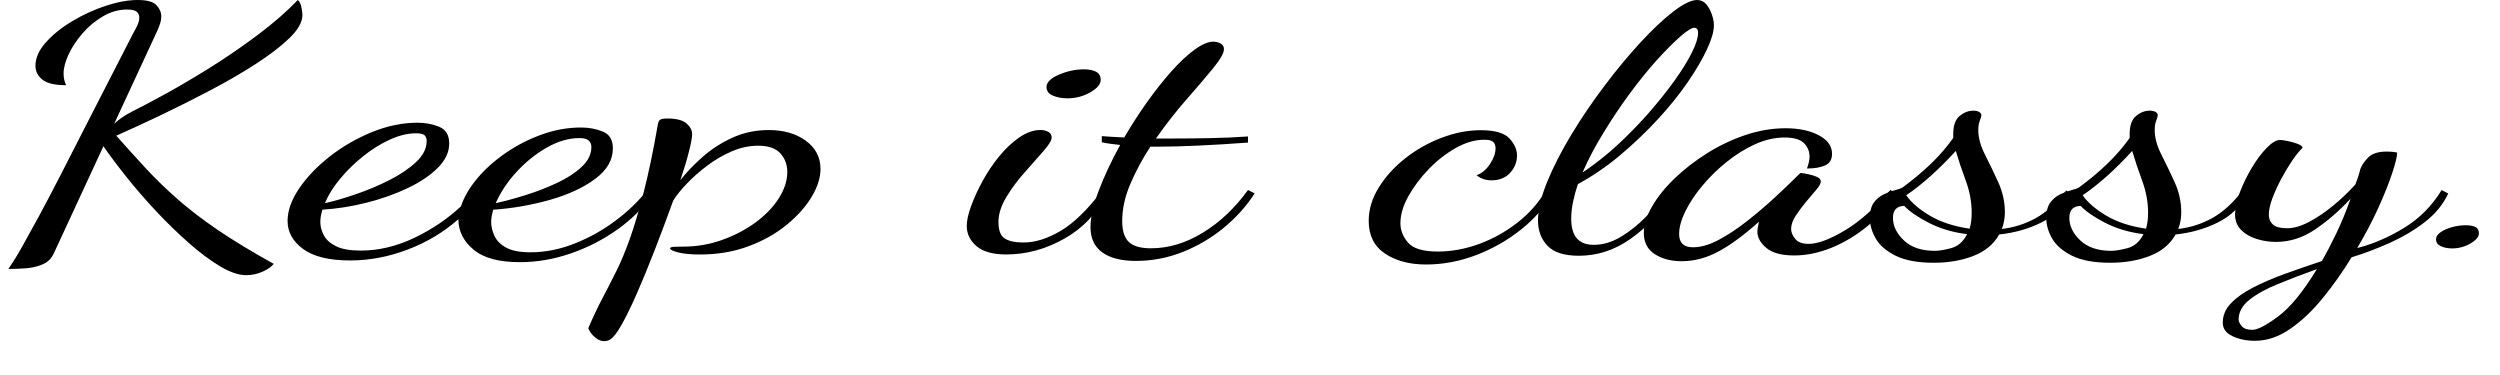 <svg width="60" height="9" viewBox="0 0 60 9" fill="none" xmlns="http://www.w3.org/2000/svg">
<g id="Group">
<path id="Vector" d="M5.907 6.604C5.727 6.604 5.519 6.532 5.281 6.391C5.044 6.249 4.791 6.061 4.526 5.826C4.26 5.592 3.998 5.337 3.74 5.061C3.483 4.786 3.245 4.512 3.028 4.238C2.811 3.966 2.629 3.723 2.482 3.51L1.292 6.08C1.234 6.205 1.145 6.294 1.022 6.345C0.899 6.397 0.766 6.428 0.623 6.439C0.48 6.45 0.339 6.455 0.2 6.455C0.306 6.303 0.415 6.128 0.525 5.931C0.636 5.735 0.766 5.498 0.918 5.22C1.069 4.941 1.247 4.603 1.452 4.205C1.657 3.807 1.9 3.33 2.182 2.777C2.464 2.223 2.798 1.573 3.183 0.825C3.208 0.781 3.241 0.72 3.281 0.642C3.322 0.563 3.343 0.49 3.343 0.425C3.343 0.365 3.323 0.317 3.281 0.282C3.241 0.246 3.163 0.229 3.048 0.229C2.852 0.229 2.662 0.282 2.478 0.388C2.294 0.494 2.13 0.629 1.987 0.793C1.844 0.957 1.731 1.126 1.649 1.3C1.567 1.475 1.526 1.63 1.526 1.767C1.526 1.871 1.547 1.963 1.587 2.045C1.317 2.045 1.127 2 1.017 1.911C0.906 1.821 0.851 1.71 0.851 1.579C0.851 1.393 0.932 1.208 1.096 1.023C1.26 0.837 1.471 0.666 1.729 0.511C1.987 0.356 2.257 0.232 2.539 0.139C2.821 0.047 3.076 0 3.306 0C3.527 0 3.676 0.041 3.754 0.123C3.831 0.205 3.87 0.295 3.87 0.393C3.87 0.453 3.86 0.513 3.84 0.573C3.82 0.633 3.797 0.691 3.772 0.745L2.741 2.97C2.855 2.861 3.005 2.76 3.189 2.667C3.373 2.575 3.576 2.468 3.797 2.348C4.165 2.152 4.559 1.922 4.981 1.661C5.403 1.399 5.805 1.123 6.19 0.835C6.574 0.545 6.893 0.267 7.147 0C7.188 0.033 7.217 0.09 7.234 0.172C7.25 0.254 7.258 0.317 7.258 0.36C7.258 0.529 7.154 0.714 6.945 0.916C6.736 1.117 6.464 1.326 6.129 1.541C5.794 1.757 5.425 1.97 5.024 2.18C4.623 2.39 4.228 2.588 3.84 2.773C3.451 2.959 3.101 3.119 2.79 3.256C3.036 3.534 3.275 3.798 3.508 4.05C3.741 4.3 3.995 4.546 4.269 4.786C4.543 5.027 4.864 5.272 5.232 5.523C5.601 5.773 6.047 6.043 6.57 6.333C6.512 6.404 6.423 6.466 6.3 6.521C6.177 6.576 6.046 6.604 5.907 6.604Z" fill="black"/>
<path id="Vector_2" d="M12.474 6.292C11.974 6.292 11.604 6.192 11.363 5.989C11.122 5.788 11.001 5.545 11.001 5.261C10.649 5.572 10.244 5.815 9.786 5.989C9.328 6.164 8.865 6.251 8.4 6.251C7.9 6.251 7.526 6.159 7.276 5.977C7.027 5.794 6.902 5.569 6.902 5.302C6.902 5.056 6.994 4.797 7.178 4.525C7.363 4.252 7.608 3.996 7.915 3.755C8.221 3.516 8.559 3.32 8.927 3.17C9.295 3.021 9.659 2.945 10.02 2.945C10.208 2.945 10.382 2.978 10.541 3.043C10.701 3.109 10.781 3.242 10.781 3.445C10.781 3.652 10.689 3.847 10.505 4.03C10.321 4.213 10.079 4.375 9.781 4.516C9.482 4.659 9.155 4.774 8.799 4.864C8.444 4.955 8.089 5.01 7.738 5.032C7.722 5.087 7.709 5.139 7.7 5.188C7.692 5.237 7.688 5.283 7.688 5.327C7.688 5.436 7.716 5.543 7.774 5.65C7.831 5.757 7.929 5.844 8.069 5.911C8.207 5.98 8.404 6.014 8.658 6.014C9.091 6.014 9.521 5.911 9.947 5.707C10.372 5.503 10.744 5.25 11.064 4.951C11.137 4.727 11.268 4.504 11.456 4.279C11.644 4.056 11.872 3.853 12.138 3.67C12.404 3.487 12.692 3.34 13.003 3.228C13.314 3.116 13.629 3.06 13.948 3.06C14.136 3.06 14.311 3.093 14.47 3.159C14.629 3.224 14.709 3.358 14.709 3.56C14.709 3.838 14.568 4.082 14.286 4.292C14.004 4.502 13.642 4.67 13.2 4.796C12.758 4.921 12.305 5.001 11.838 5.033C11.822 5.088 11.809 5.139 11.801 5.189C11.792 5.238 11.788 5.284 11.788 5.327C11.788 5.437 11.814 5.548 11.868 5.663C11.921 5.777 12.015 5.871 12.15 5.944C12.285 6.018 12.479 6.055 12.733 6.055C13.085 6.055 13.436 5.985 13.788 5.846C14.141 5.707 14.467 5.525 14.77 5.298C15.073 5.072 15.326 4.827 15.531 4.566L15.679 4.639C15.458 4.967 15.173 5.255 14.825 5.503C14.477 5.751 14.102 5.944 13.696 6.083C13.29 6.223 12.883 6.292 12.474 6.292ZM7.798 4.876C8.019 4.827 8.268 4.755 8.546 4.659C8.825 4.564 9.092 4.451 9.35 4.32C9.608 4.189 9.821 4.045 9.988 3.887C10.156 3.728 10.24 3.562 10.24 3.387C10.24 3.327 10.224 3.281 10.191 3.248C10.158 3.215 10.088 3.199 9.983 3.199C9.786 3.199 9.577 3.25 9.356 3.351C9.135 3.452 8.923 3.584 8.718 3.748C8.513 3.911 8.329 4.091 8.165 4.288C8.002 4.483 7.879 4.68 7.798 4.876ZM11.897 4.876C12.118 4.827 12.36 4.762 12.622 4.68C12.883 4.598 13.133 4.501 13.371 4.389C13.608 4.278 13.805 4.15 13.96 4.005C14.115 3.86 14.193 3.701 14.193 3.527C14.193 3.467 14.173 3.416 14.131 3.375C14.091 3.335 14.017 3.314 13.91 3.314C13.649 3.314 13.385 3.391 13.119 3.544C12.853 3.696 12.612 3.892 12.394 4.129C12.178 4.365 12.012 4.615 11.897 4.876Z" fill="black"/>
<path id="Vector_3" d="M14.5 8.188C14.435 8.188 14.371 8.165 14.309 8.118C14.248 8.072 14.201 8.023 14.168 7.971C14.135 7.919 14.119 7.888 14.119 7.877C14.233 7.61 14.346 7.371 14.457 7.161C14.568 6.951 14.678 6.735 14.789 6.514C14.899 6.293 15.008 6.034 15.114 5.737C15.22 5.44 15.33 5.07 15.445 4.628C15.56 4.186 15.675 3.638 15.789 2.983C15.798 2.934 15.814 2.899 15.838 2.877C15.863 2.855 15.924 2.844 16.022 2.844C16.234 2.844 16.386 2.884 16.476 2.962C16.566 3.041 16.611 3.127 16.611 3.22C16.611 3.296 16.587 3.432 16.537 3.628C16.488 3.825 16.419 4.057 16.329 4.324C16.468 4.144 16.642 3.961 16.851 3.776C17.059 3.59 17.298 3.435 17.568 3.309C17.838 3.184 18.133 3.121 18.452 3.121C18.812 3.121 19.109 3.208 19.342 3.379C19.575 3.551 19.692 3.776 19.692 4.054C19.692 4.267 19.619 4.492 19.477 4.729C19.333 4.966 19.133 5.19 18.875 5.4C18.618 5.61 18.312 5.781 17.961 5.911C17.609 6.043 17.221 6.108 16.796 6.108C16.582 6.108 16.411 6.092 16.28 6.059C16.149 6.026 16.084 5.994 16.084 5.961C16.084 5.939 16.114 5.927 16.176 5.923C16.238 5.921 16.309 5.919 16.391 5.919C16.718 5.919 17.031 5.866 17.33 5.759C17.628 5.652 17.896 5.512 18.134 5.338C18.371 5.163 18.557 4.969 18.693 4.757C18.827 4.544 18.895 4.334 18.895 4.127C18.895 3.953 18.84 3.804 18.729 3.681C18.619 3.558 18.44 3.497 18.195 3.497C17.982 3.497 17.772 3.542 17.562 3.632C17.353 3.722 17.157 3.837 16.973 3.976C16.789 4.114 16.625 4.259 16.482 4.409C16.339 4.559 16.231 4.694 16.157 4.814C16.01 5.222 15.863 5.617 15.715 5.996C15.568 6.375 15.427 6.719 15.292 7.027C15.157 7.335 15.035 7.588 14.924 7.784C14.814 7.98 14.722 8.101 14.648 8.144C14.606 8.174 14.557 8.188 14.5 8.188Z" fill="black"/>
<path id="Vector_4" d="M24.147 6.107C23.828 6.107 23.59 6.04 23.435 5.907C23.279 5.773 23.202 5.61 23.202 5.42C23.202 5.295 23.237 5.136 23.307 4.945C23.376 4.755 23.468 4.554 23.582 4.344C23.697 4.134 23.83 3.936 23.981 3.751C24.133 3.565 24.294 3.414 24.466 3.296C24.638 3.179 24.806 3.12 24.97 3.12C25.044 3.12 25.107 3.135 25.16 3.165C25.214 3.195 25.24 3.24 25.24 3.3C25.24 3.365 25.177 3.471 25.049 3.619C24.922 3.766 24.773 3.935 24.602 4.126C24.43 4.317 24.281 4.517 24.154 4.727C24.027 4.937 23.963 5.137 23.963 5.329C23.963 5.525 24.012 5.656 24.111 5.721C24.209 5.787 24.36 5.82 24.565 5.82C24.844 5.82 25.14 5.727 25.455 5.541C25.77 5.356 26.103 5.031 26.456 4.568L26.566 4.65C26.329 5.119 25.987 5.479 25.541 5.73C25.093 5.982 24.63 6.107 24.147 6.107ZM25.619 2.36C25.488 2.36 25.372 2.338 25.27 2.295C25.167 2.251 25.116 2.183 25.116 2.09C25.116 1.976 25.216 1.876 25.417 1.791C25.617 1.706 25.816 1.664 26.012 1.664C26.135 1.664 26.233 1.684 26.307 1.722C26.38 1.76 26.417 1.826 26.417 1.918C26.417 2.021 26.333 2.121 26.165 2.217C25.998 2.312 25.816 2.36 25.619 2.36Z" fill="black"/>
<path id="Vector_5" d="M27.264 6.262C26.912 6.262 26.642 6.193 26.454 6.057C26.266 5.921 26.172 5.719 26.172 5.452C26.172 5.212 26.24 4.916 26.374 4.564C26.509 4.212 26.679 3.851 26.884 3.479C26.802 3.468 26.725 3.459 26.651 3.451C26.577 3.442 26.508 3.43 26.443 3.414V3.267C26.508 3.272 26.586 3.278 26.676 3.283C26.765 3.288 26.868 3.294 26.982 3.299C27.154 3.005 27.338 2.719 27.534 2.444C27.73 2.169 27.925 1.924 28.117 1.708C28.309 1.493 28.494 1.32 28.67 1.192C28.846 1.064 28.995 1 29.118 1C29.183 1 29.242 1.015 29.296 1.045C29.349 1.074 29.375 1.12 29.375 1.179C29.375 1.273 29.29 1.423 29.118 1.634C28.946 1.844 28.733 2.094 28.48 2.382C28.226 2.672 27.98 2.985 27.743 3.324C27.817 3.324 27.892 3.324 27.97 3.324C28.048 3.324 28.123 3.324 28.197 3.324C28.467 3.324 28.751 3.321 29.05 3.315C29.349 3.31 29.649 3.296 29.952 3.275V3.422C29.502 3.455 29.099 3.479 28.744 3.495C28.388 3.512 28.071 3.52 27.792 3.52C27.759 3.52 27.729 3.52 27.7 3.52C27.671 3.52 27.641 3.52 27.608 3.52C27.42 3.81 27.26 4.107 27.129 4.412C26.998 4.718 26.933 5.015 26.933 5.304C26.933 5.539 26.986 5.707 27.092 5.807C27.198 5.908 27.374 5.959 27.62 5.959C28.046 5.959 28.463 5.834 28.872 5.582C29.281 5.332 29.641 4.99 29.952 4.56L30.111 4.642C29.915 4.947 29.667 5.222 29.369 5.468C29.07 5.713 28.741 5.907 28.381 6.049C28.021 6.191 27.649 6.262 27.264 6.262Z" fill="black"/>
<path id="Vector_6" d="M34.224 6.348C33.831 6.348 33.503 6.261 33.242 6.087C32.98 5.913 32.849 5.651 32.849 5.301C32.849 5.029 32.928 4.763 33.089 4.503C33.248 4.244 33.458 4.011 33.721 3.804C33.982 3.596 34.273 3.431 34.592 3.309C34.911 3.186 35.226 3.125 35.537 3.125C35.873 3.125 36.102 3.19 36.225 3.321C36.347 3.453 36.408 3.589 36.408 3.73C36.408 3.889 36.353 4.027 36.243 4.148C36.133 4.268 35.983 4.328 35.795 4.328C35.656 4.328 35.537 4.287 35.438 4.205C35.561 4.162 35.668 4.073 35.758 3.939C35.847 3.806 35.893 3.679 35.893 3.558C35.893 3.493 35.874 3.442 35.838 3.407C35.801 3.371 35.73 3.354 35.623 3.354C35.402 3.354 35.175 3.419 34.941 3.55C34.709 3.681 34.491 3.85 34.291 4.057C34.091 4.264 33.927 4.483 33.8 4.711C33.673 4.941 33.61 5.156 33.61 5.358C33.61 5.527 33.672 5.682 33.794 5.824C33.917 5.966 34.154 6.037 34.506 6.037C34.834 6.037 35.163 5.977 35.494 5.857C35.825 5.736 36.134 5.565 36.421 5.341C36.707 5.118 36.937 4.855 37.108 4.556L37.268 4.638C37.08 4.965 36.822 5.258 36.495 5.517C36.167 5.776 35.807 5.979 35.415 6.127C35.021 6.275 34.624 6.348 34.224 6.348Z" fill="black"/>
<path id="Vector_7" d="M37.894 6.138C37.542 6.138 37.29 6.058 37.139 5.897C36.987 5.736 36.912 5.535 36.912 5.296C36.912 5.034 36.986 4.723 37.133 4.363C37.28 4.003 37.475 3.624 37.716 3.225C37.957 2.827 38.221 2.439 38.508 2.059C38.794 1.679 39.08 1.335 39.367 1.023C39.653 0.713 39.917 0.464 40.158 0.278C40.4 0.093 40.59 0 40.729 0C40.819 0 40.892 0.034 40.95 0.102C41.007 0.171 41.052 0.252 41.085 0.348C41.117 0.444 41.134 0.529 41.134 0.605C41.134 0.753 41.079 0.945 40.968 1.183C40.858 1.42 40.703 1.685 40.502 1.977C40.301 2.269 40.064 2.563 39.79 2.86C39.516 3.157 39.217 3.443 38.894 3.715C38.571 3.988 38.23 4.222 37.869 4.419C37.82 4.566 37.781 4.709 37.752 4.849C37.724 4.988 37.709 5.12 37.709 5.246C37.709 5.458 37.754 5.617 37.844 5.721C37.934 5.824 38.069 5.876 38.249 5.876C38.47 5.876 38.69 5.811 38.906 5.68C39.123 5.549 39.328 5.384 39.52 5.185C39.712 4.986 39.878 4.78 40.017 4.567L40.2 4.632C39.873 5.096 39.517 5.462 39.132 5.733C38.749 6.003 38.336 6.138 37.894 6.138ZM37.98 4.141C38.266 3.95 38.545 3.731 38.815 3.483C39.085 3.234 39.336 2.976 39.57 2.71C39.803 2.442 40.01 2.183 40.19 1.933C40.369 1.682 40.509 1.457 40.607 1.258C40.705 1.059 40.754 0.905 40.754 0.796C40.754 0.742 40.744 0.706 40.724 0.689C40.703 0.673 40.685 0.665 40.669 0.665C40.603 0.665 40.491 0.734 40.331 0.873C40.172 1.012 39.986 1.199 39.772 1.433C39.56 1.668 39.343 1.935 39.122 2.235C38.901 2.534 38.69 2.848 38.49 3.176C38.288 3.503 38.119 3.825 37.98 4.141Z" fill="black"/>
<path id="Vector_8" d="M40.361 6.269C40.107 6.269 39.892 6.213 39.717 6.101C39.541 5.989 39.452 5.819 39.452 5.59C39.452 5.393 39.518 5.182 39.649 4.956C39.779 4.73 39.959 4.505 40.189 4.284C40.418 4.063 40.678 3.862 40.968 3.679C41.259 3.496 41.565 3.351 41.889 3.241C42.213 3.132 42.534 3.078 42.853 3.078C43.172 3.078 43.438 3.134 43.65 3.246C43.863 3.357 43.969 3.506 43.969 3.692C43.969 3.828 43.914 3.921 43.803 3.97C43.693 4.019 43.548 4.044 43.367 4.044C43.384 4 43.398 3.953 43.411 3.901C43.423 3.849 43.429 3.802 43.429 3.758C43.429 3.633 43.384 3.525 43.295 3.434C43.204 3.345 43.049 3.3 42.828 3.3C42.599 3.3 42.366 3.353 42.128 3.459C41.891 3.566 41.662 3.707 41.441 3.885C41.22 4.063 41.024 4.255 40.852 4.462C40.68 4.67 40.545 4.874 40.446 5.076C40.348 5.277 40.299 5.458 40.299 5.616C40.299 5.828 40.409 5.935 40.631 5.935C40.819 5.935 41.023 5.877 41.245 5.759C41.465 5.642 41.692 5.492 41.926 5.309C42.159 5.126 42.382 4.936 42.595 4.74C42.807 4.543 42.996 4.363 43.159 4.2C43.191 4.167 43.213 4.151 43.22 4.151C43.269 4.156 43.333 4.167 43.411 4.184C43.489 4.2 43.556 4.222 43.613 4.249C43.671 4.276 43.699 4.311 43.699 4.355C43.699 4.405 43.662 4.471 43.589 4.556C43.515 4.641 43.433 4.737 43.343 4.846C43.252 4.956 43.171 5.067 43.097 5.178C43.024 5.29 42.987 5.395 42.987 5.493C42.987 5.575 43.02 5.656 43.086 5.734C43.151 5.814 43.258 5.853 43.405 5.853C43.626 5.853 43.916 5.745 44.276 5.53C44.636 5.315 45 4.991 45.369 4.559L45.491 4.642C45.32 4.936 45.099 5.195 44.829 5.419C44.559 5.642 44.27 5.817 43.964 5.943C43.657 6.068 43.356 6.131 43.061 6.131C42.758 6.131 42.535 6.071 42.392 5.95C42.249 5.83 42.177 5.7 42.177 5.558C42.177 5.525 42.182 5.488 42.19 5.447C42.198 5.407 42.206 5.365 42.215 5.321C41.862 5.637 41.542 5.874 41.251 6.032C40.96 6.19 40.663 6.269 40.361 6.269Z" fill="black"/>
<path id="Vector_9" d="M46.412 6.306C46.027 6.306 45.723 6.25 45.498 6.139C45.272 6.027 45.113 5.889 45.018 5.726C44.924 5.562 44.877 5.398 44.877 5.235C44.877 5.071 44.91 4.945 44.975 4.858C45.041 4.771 45.121 4.706 45.215 4.662C45.309 4.618 45.398 4.585 45.485 4.563C45.571 4.541 45.63 4.519 45.663 4.498C45.908 4.318 46.133 4.13 46.338 3.934C46.543 3.737 46.722 3.53 46.878 3.311V3.213C46.878 3.012 46.929 2.868 47.031 2.783C47.134 2.699 47.242 2.656 47.356 2.656C47.422 2.656 47.471 2.667 47.504 2.689C47.537 2.711 47.553 2.736 47.553 2.763C47.553 2.79 47.541 2.834 47.516 2.894C47.492 2.954 47.479 3.03 47.479 3.124C47.479 3.304 47.532 3.499 47.638 3.708C47.745 3.918 47.851 4.139 47.957 4.371C48.063 4.603 48.117 4.844 48.117 5.095C48.117 5.166 48.111 5.236 48.098 5.303C48.086 5.372 48.068 5.435 48.043 5.495C48.329 5.462 48.599 5.377 48.853 5.238C49.107 5.099 49.352 4.877 49.59 4.571L49.7 4.653C49.544 4.953 49.311 5.181 49 5.336C48.69 5.492 48.349 5.589 47.981 5.627C47.85 5.861 47.643 6.033 47.361 6.142C47.08 6.252 46.763 6.306 46.412 6.306ZM46.436 6.02C46.535 6.02 46.666 5.998 46.829 5.955C46.992 5.911 47.119 5.799 47.21 5.62C46.866 5.577 46.562 5.486 46.296 5.35C46.03 5.214 45.831 5.077 45.701 4.941C45.52 4.947 45.431 5.042 45.431 5.227C45.431 5.423 45.519 5.605 45.695 5.771C45.869 5.936 46.117 6.02 46.436 6.02ZM47.271 5.488C47.287 5.434 47.3 5.376 47.307 5.316C47.316 5.256 47.32 5.185 47.32 5.103C47.32 4.847 47.273 4.592 47.179 4.338C47.085 4.084 47.005 3.846 46.939 3.622C46.751 3.83 46.552 4.028 46.344 4.216C46.136 4.403 45.937 4.561 45.749 4.686C45.872 4.861 46.062 5.025 46.319 5.177C46.578 5.33 46.894 5.434 47.271 5.488Z" fill="black"/>
<path id="Vector_10" d="M50.645 6.306C50.261 6.306 49.956 6.25 49.731 6.139C49.506 6.027 49.347 5.889 49.252 5.726C49.158 5.562 49.111 5.398 49.111 5.235C49.111 5.071 49.144 4.945 49.209 4.858C49.275 4.771 49.354 4.706 49.448 4.662C49.542 4.618 49.632 4.585 49.718 4.563C49.805 4.541 49.863 4.519 49.896 4.498C50.142 4.318 50.367 4.13 50.572 3.934C50.777 3.737 50.956 3.53 51.112 3.311V3.213C51.112 3.012 51.163 2.868 51.265 2.783C51.367 2.699 51.476 2.656 51.59 2.656C51.655 2.656 51.704 2.667 51.737 2.689C51.77 2.711 51.786 2.736 51.786 2.763C51.786 2.79 51.775 2.834 51.75 2.894C51.725 2.954 51.713 3.03 51.713 3.124C51.713 3.304 51.766 3.499 51.872 3.708C51.979 3.918 52.084 4.139 52.191 4.371C52.297 4.603 52.35 4.844 52.35 5.095C52.35 5.166 52.344 5.236 52.332 5.303C52.32 5.372 52.301 5.435 52.277 5.495C52.563 5.462 52.833 5.377 53.087 5.238C53.341 5.099 53.586 4.877 53.823 4.571L53.933 4.653C53.777 4.953 53.545 5.181 53.234 5.336C52.923 5.492 52.583 5.589 52.215 5.627C52.084 5.861 51.877 6.033 51.595 6.142C51.315 6.252 50.998 6.306 50.645 6.306ZM50.67 6.02C50.768 6.02 50.899 5.998 51.063 5.955C51.226 5.911 51.353 5.799 51.444 5.62C51.1 5.577 50.795 5.486 50.529 5.35C50.264 5.214 50.065 5.077 49.934 4.941C49.754 4.947 49.664 5.042 49.664 5.227C49.664 5.423 49.752 5.605 49.928 5.771C50.104 5.936 50.351 6.02 50.67 6.02ZM51.505 5.488C51.521 5.434 51.533 5.376 51.541 5.316C51.549 5.256 51.554 5.185 51.554 5.103C51.554 4.847 51.506 4.592 51.412 4.338C51.318 4.084 51.239 3.846 51.173 3.622C50.985 3.83 50.786 4.028 50.578 4.216C50.369 4.403 50.17 4.561 49.983 4.686C50.105 4.861 50.296 5.025 50.553 5.177C50.811 5.33 51.129 5.434 51.505 5.488Z" fill="black"/>
<path id="Vector_11" d="M54.12 8.179C53.915 8.179 53.736 8.142 53.58 8.068C53.424 7.995 53.346 7.887 53.346 7.745C53.346 7.571 53.412 7.415 53.543 7.279C53.673 7.142 53.849 7.017 54.071 6.902C54.292 6.788 54.545 6.679 54.832 6.574C55.118 6.471 55.417 6.367 55.727 6.264C55.842 6.062 55.959 5.837 56.077 5.589C56.196 5.341 56.308 5.067 56.415 4.767C56.153 5.051 55.873 5.294 55.574 5.499C55.275 5.704 54.958 5.806 54.623 5.806C54.467 5.806 54.314 5.783 54.162 5.736C54.011 5.69 53.886 5.618 53.788 5.52C53.69 5.421 53.641 5.296 53.641 5.143C53.641 4.991 53.68 4.813 53.758 4.611C53.836 4.41 53.931 4.213 54.046 4.022C54.161 3.832 54.279 3.673 54.403 3.547C54.526 3.421 54.632 3.359 54.722 3.359C54.755 3.359 54.814 3.368 54.9 3.384C54.986 3.4 55.067 3.424 55.145 3.453C55.223 3.484 55.262 3.515 55.262 3.547C55.188 3.618 55.106 3.719 55.016 3.85C54.926 3.982 54.839 4.127 54.752 4.288C54.667 4.449 54.595 4.605 54.537 4.759C54.48 4.911 54.452 5.042 54.452 5.151C54.452 5.25 54.484 5.328 54.55 5.388C54.615 5.449 54.73 5.478 54.894 5.478C55.048 5.478 55.223 5.428 55.415 5.327C55.607 5.226 55.799 5.096 55.992 4.938C56.185 4.78 56.362 4.611 56.526 4.431C56.551 4.371 56.573 4.31 56.594 4.247C56.615 4.185 56.633 4.12 56.649 4.055C56.674 3.979 56.733 3.89 56.827 3.789C56.921 3.689 57.071 3.638 57.275 3.638C57.316 3.638 57.356 3.64 57.398 3.642C57.438 3.645 57.483 3.651 57.532 3.662C57.532 3.75 57.493 3.912 57.415 4.149C57.337 4.386 57.227 4.664 57.084 4.98C56.941 5.296 56.77 5.62 56.574 5.953C56.958 5.855 57.335 5.692 57.703 5.466C58.071 5.24 58.37 4.938 58.599 4.562L58.758 4.644C58.635 4.906 58.449 5.134 58.199 5.327C57.95 5.521 57.669 5.687 57.359 5.827C57.048 5.966 56.741 6.082 56.438 6.175C56.225 6.524 55.994 6.851 55.744 7.157C55.495 7.462 55.233 7.71 54.959 7.897C54.686 8.085 54.406 8.179 54.12 8.179ZM54.058 7.916C54.181 7.916 54.387 7.809 54.678 7.593C54.968 7.377 55.277 6.999 55.605 6.459C55.27 6.579 54.958 6.698 54.672 6.816C54.386 6.932 54.156 7.059 53.984 7.197C53.813 7.333 53.727 7.491 53.727 7.671C53.727 7.715 53.752 7.767 53.801 7.827C53.85 7.886 53.935 7.916 54.058 7.916Z" fill="black"/>
<path id="Vector_12" d="M58.857 5.962C58.751 5.962 58.659 5.945 58.581 5.909C58.503 5.874 58.464 5.818 58.464 5.741C58.464 5.681 58.501 5.625 58.574 5.574C58.648 5.522 58.74 5.481 58.85 5.451C58.961 5.421 59.069 5.406 59.175 5.406C59.274 5.406 59.352 5.42 59.408 5.447C59.465 5.474 59.494 5.526 59.494 5.603C59.494 5.658 59.463 5.712 59.401 5.766C59.34 5.82 59.26 5.867 59.162 5.905C59.064 5.943 58.964 5.962 58.857 5.962Z" fill="black"/>
</g>
</svg>
